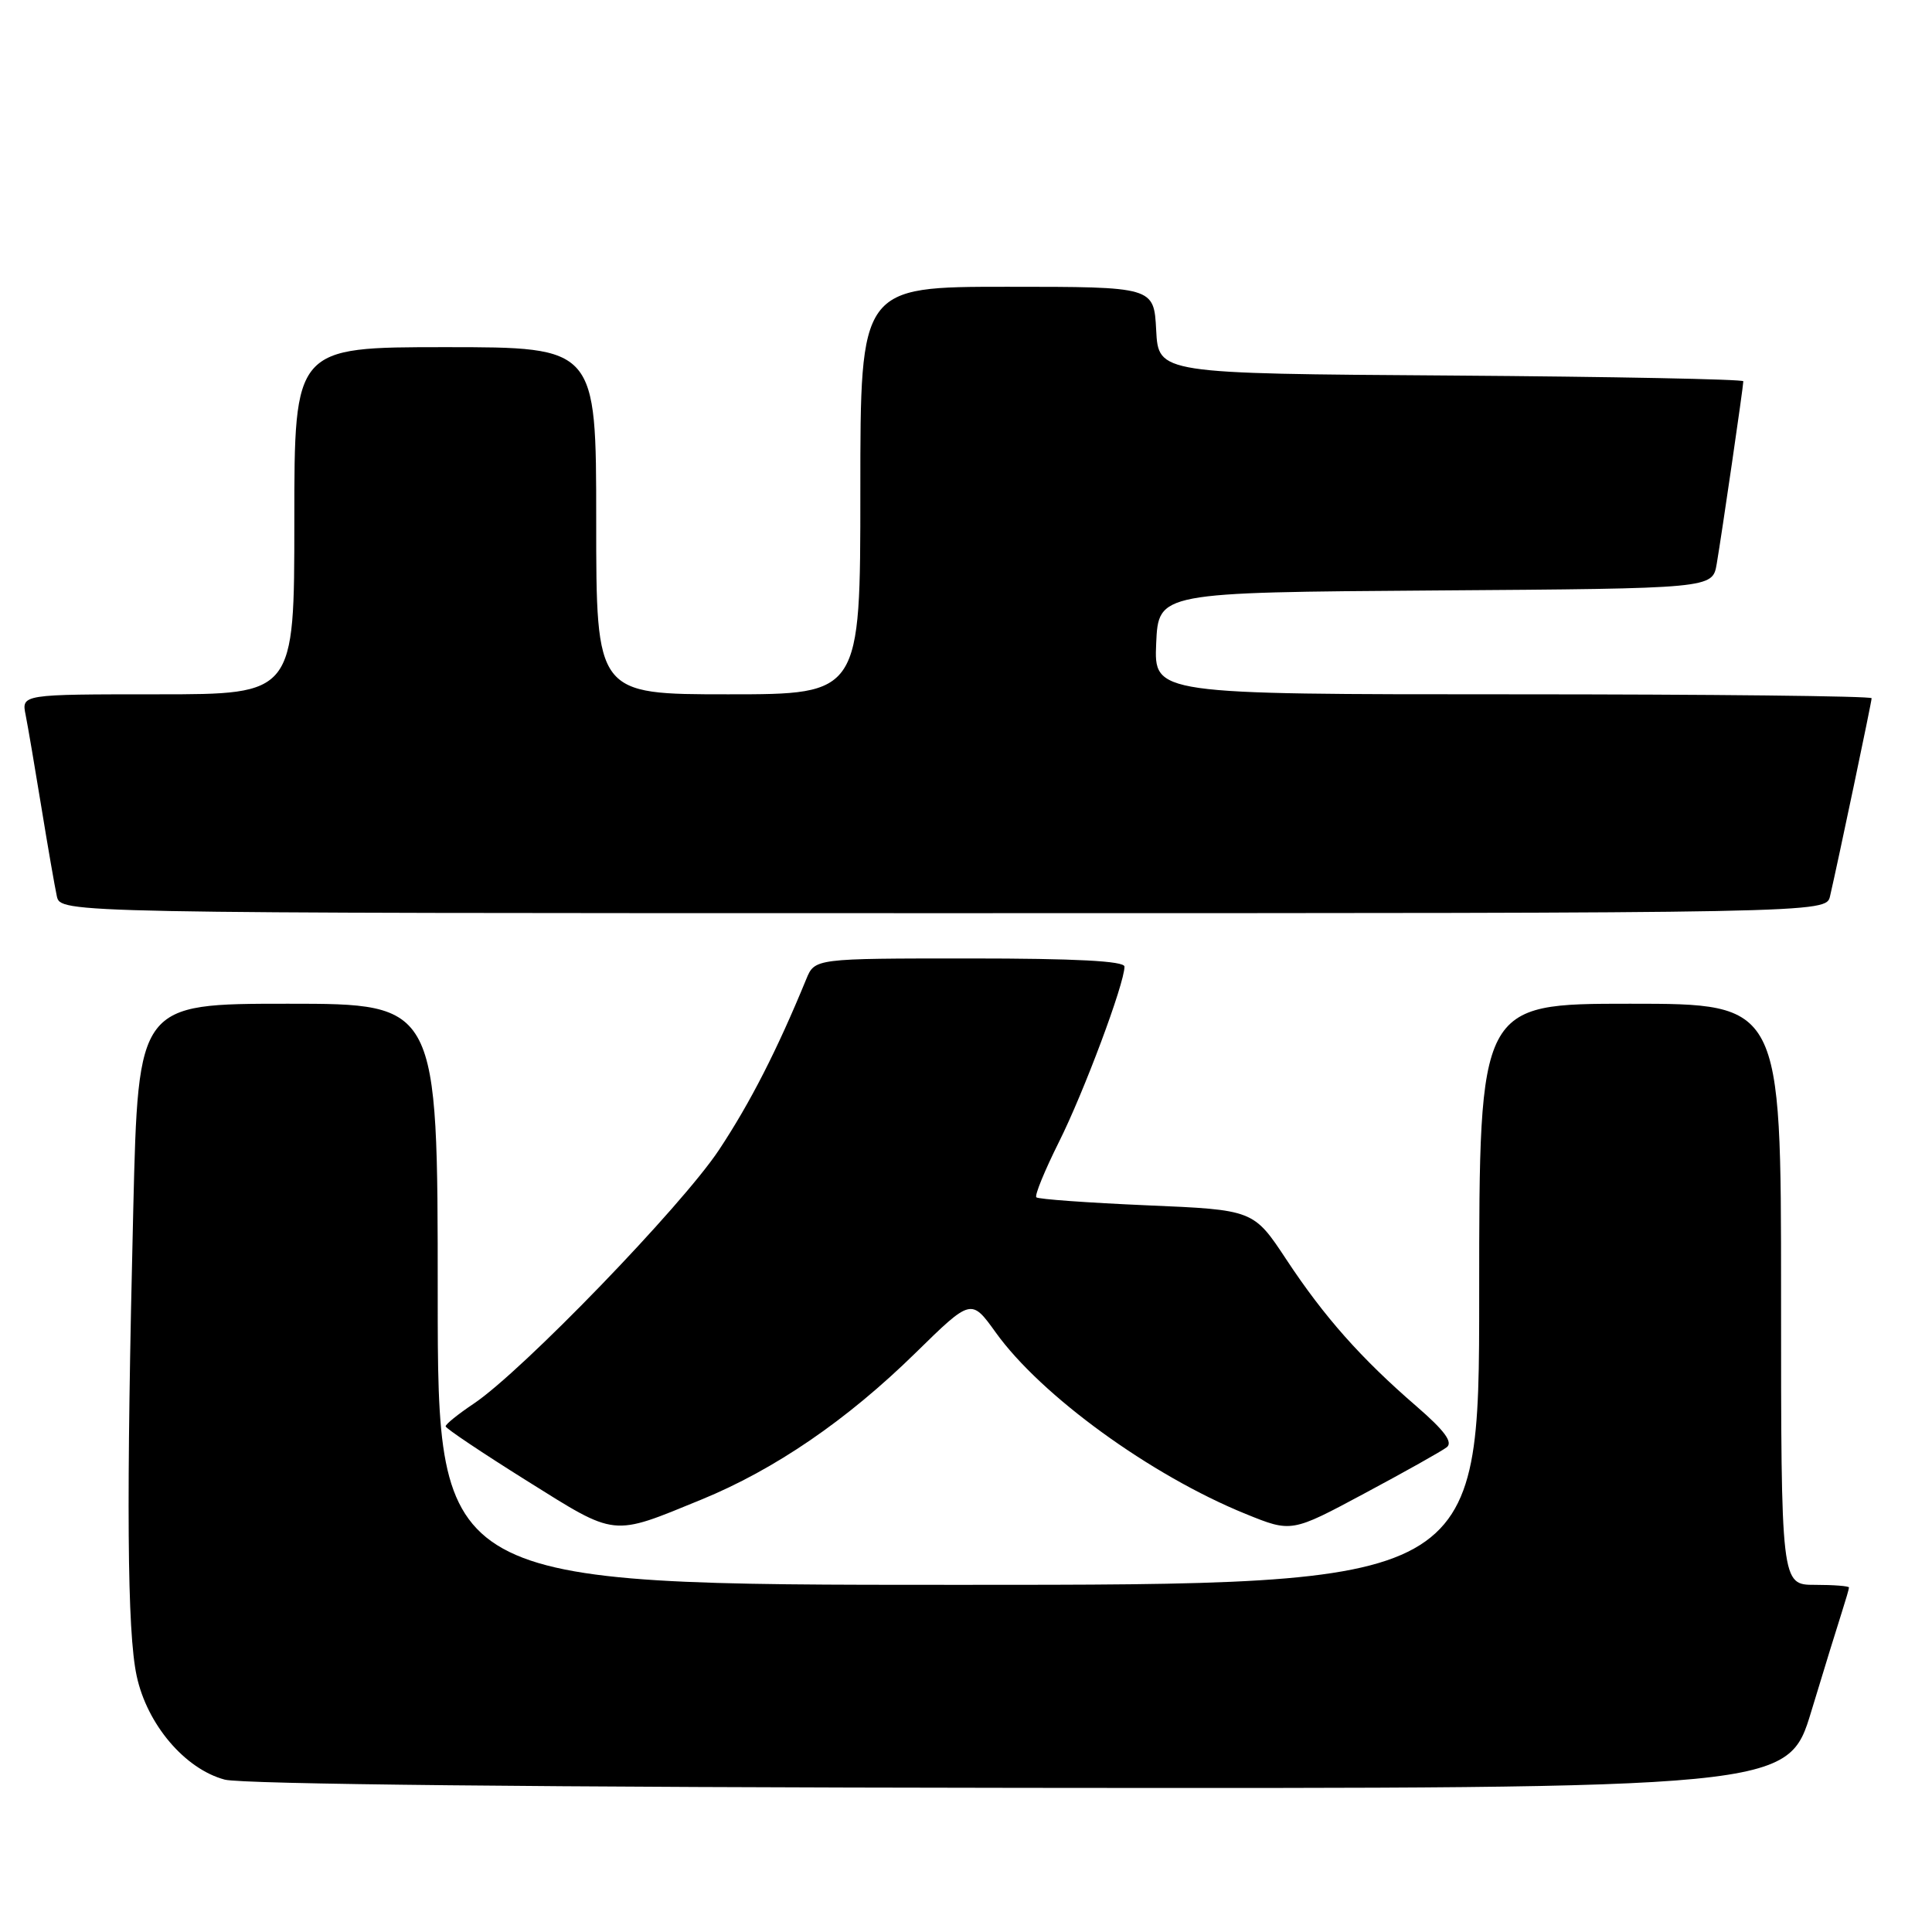 <?xml version="1.0" encoding="UTF-8" standalone="no"?>
<!DOCTYPE svg PUBLIC "-//W3C//DTD SVG 1.1//EN" "http://www.w3.org/Graphics/SVG/1.1/DTD/svg11.dtd" >
<svg xmlns="http://www.w3.org/2000/svg" xmlns:xlink="http://www.w3.org/1999/xlink" version="1.1" viewBox="0 0 256 256">
 <g >
 <path fill="currentColor"
d=" M 240.01 226.75 C 241.72 221.11 243.54 215.20 244.06 213.60 C 244.57 212.01 245.00 210.54 245.00 210.35 C 245.00 210.16 242.97 210.00 240.50 210.00 C 236.00 210.00 236.00 210.00 236.00 171.50 C 236.00 133.00 236.00 133.00 216.00 133.00 C 196.00 133.00 196.00 133.00 196.00 171.50 C 196.00 210.00 196.00 210.00 127.00 210.00 C 58.00 210.00 58.00 210.00 58.00 171.50 C 58.00 133.00 58.00 133.00 38.16 133.00 C 18.32 133.00 18.32 133.00 17.66 160.16 C 16.72 198.99 16.84 216.16 18.11 222.07 C 19.49 228.50 24.50 234.40 29.78 235.81 C 32.10 236.42 71.75 236.83 135.21 236.90 C 236.91 237.00 236.91 237.00 240.01 226.75 Z  M 92.92 198.71 C 102.66 194.72 112.22 188.18 121.31 179.27 C 128.69 172.04 128.69 172.04 131.94 176.56 C 137.95 184.94 152.50 195.50 165.05 200.60 C 171.13 203.07 171.13 203.07 180.81 197.88 C 186.14 195.03 191.04 192.28 191.70 191.77 C 192.55 191.11 191.42 189.57 187.70 186.35 C 180.34 179.99 175.47 174.50 170.46 166.91 C 166.10 160.31 166.10 160.31 151.94 159.71 C 144.14 159.37 137.57 158.90 137.32 158.65 C 137.07 158.41 138.42 155.12 140.30 151.35 C 143.60 144.77 149.00 130.33 149.00 128.08 C 149.00 127.34 142.53 127.00 128.48 127.00 C 107.96 127.00 107.96 127.00 106.83 129.75 C 102.98 139.13 99.41 146.12 95.27 152.37 C 90.32 159.84 69.18 181.71 62.76 186.00 C 60.70 187.38 59.03 188.72 59.05 189.00 C 59.07 189.28 63.90 192.51 69.79 196.20 C 81.78 203.70 80.96 203.61 92.92 198.71 Z  M 242.49 118.75 C 243.57 114.08 248.00 93.01 248.00 92.52 C 248.00 92.23 226.60 92.00 200.45 92.00 C 152.91 92.00 152.91 92.00 153.20 85.25 C 153.50 78.50 153.50 78.50 190.21 78.24 C 226.91 77.98 226.91 77.98 227.47 74.74 C 228.14 70.82 231.00 51.21 231.00 50.52 C 231.00 50.25 213.56 49.91 192.25 49.76 C 153.50 49.50 153.50 49.50 153.20 43.75 C 152.90 38.00 152.90 38.00 133.45 38.00 C 114.00 38.00 114.00 38.00 114.00 65.00 C 114.00 92.00 114.00 92.00 96.50 92.00 C 79.00 92.00 79.00 92.00 79.00 69.00 C 79.00 46.00 79.00 46.00 59.00 46.00 C 39.00 46.00 39.00 46.00 39.00 69.00 C 39.00 92.00 39.00 92.00 20.92 92.00 C 2.84 92.00 2.84 92.00 3.40 94.75 C 3.70 96.26 4.64 101.78 5.49 107.00 C 6.34 112.22 7.26 117.51 7.53 118.75 C 8.04 121.00 8.04 121.00 125.00 121.00 C 241.96 121.00 241.96 121.00 242.49 118.75 Z "/>
</g>
</svg>